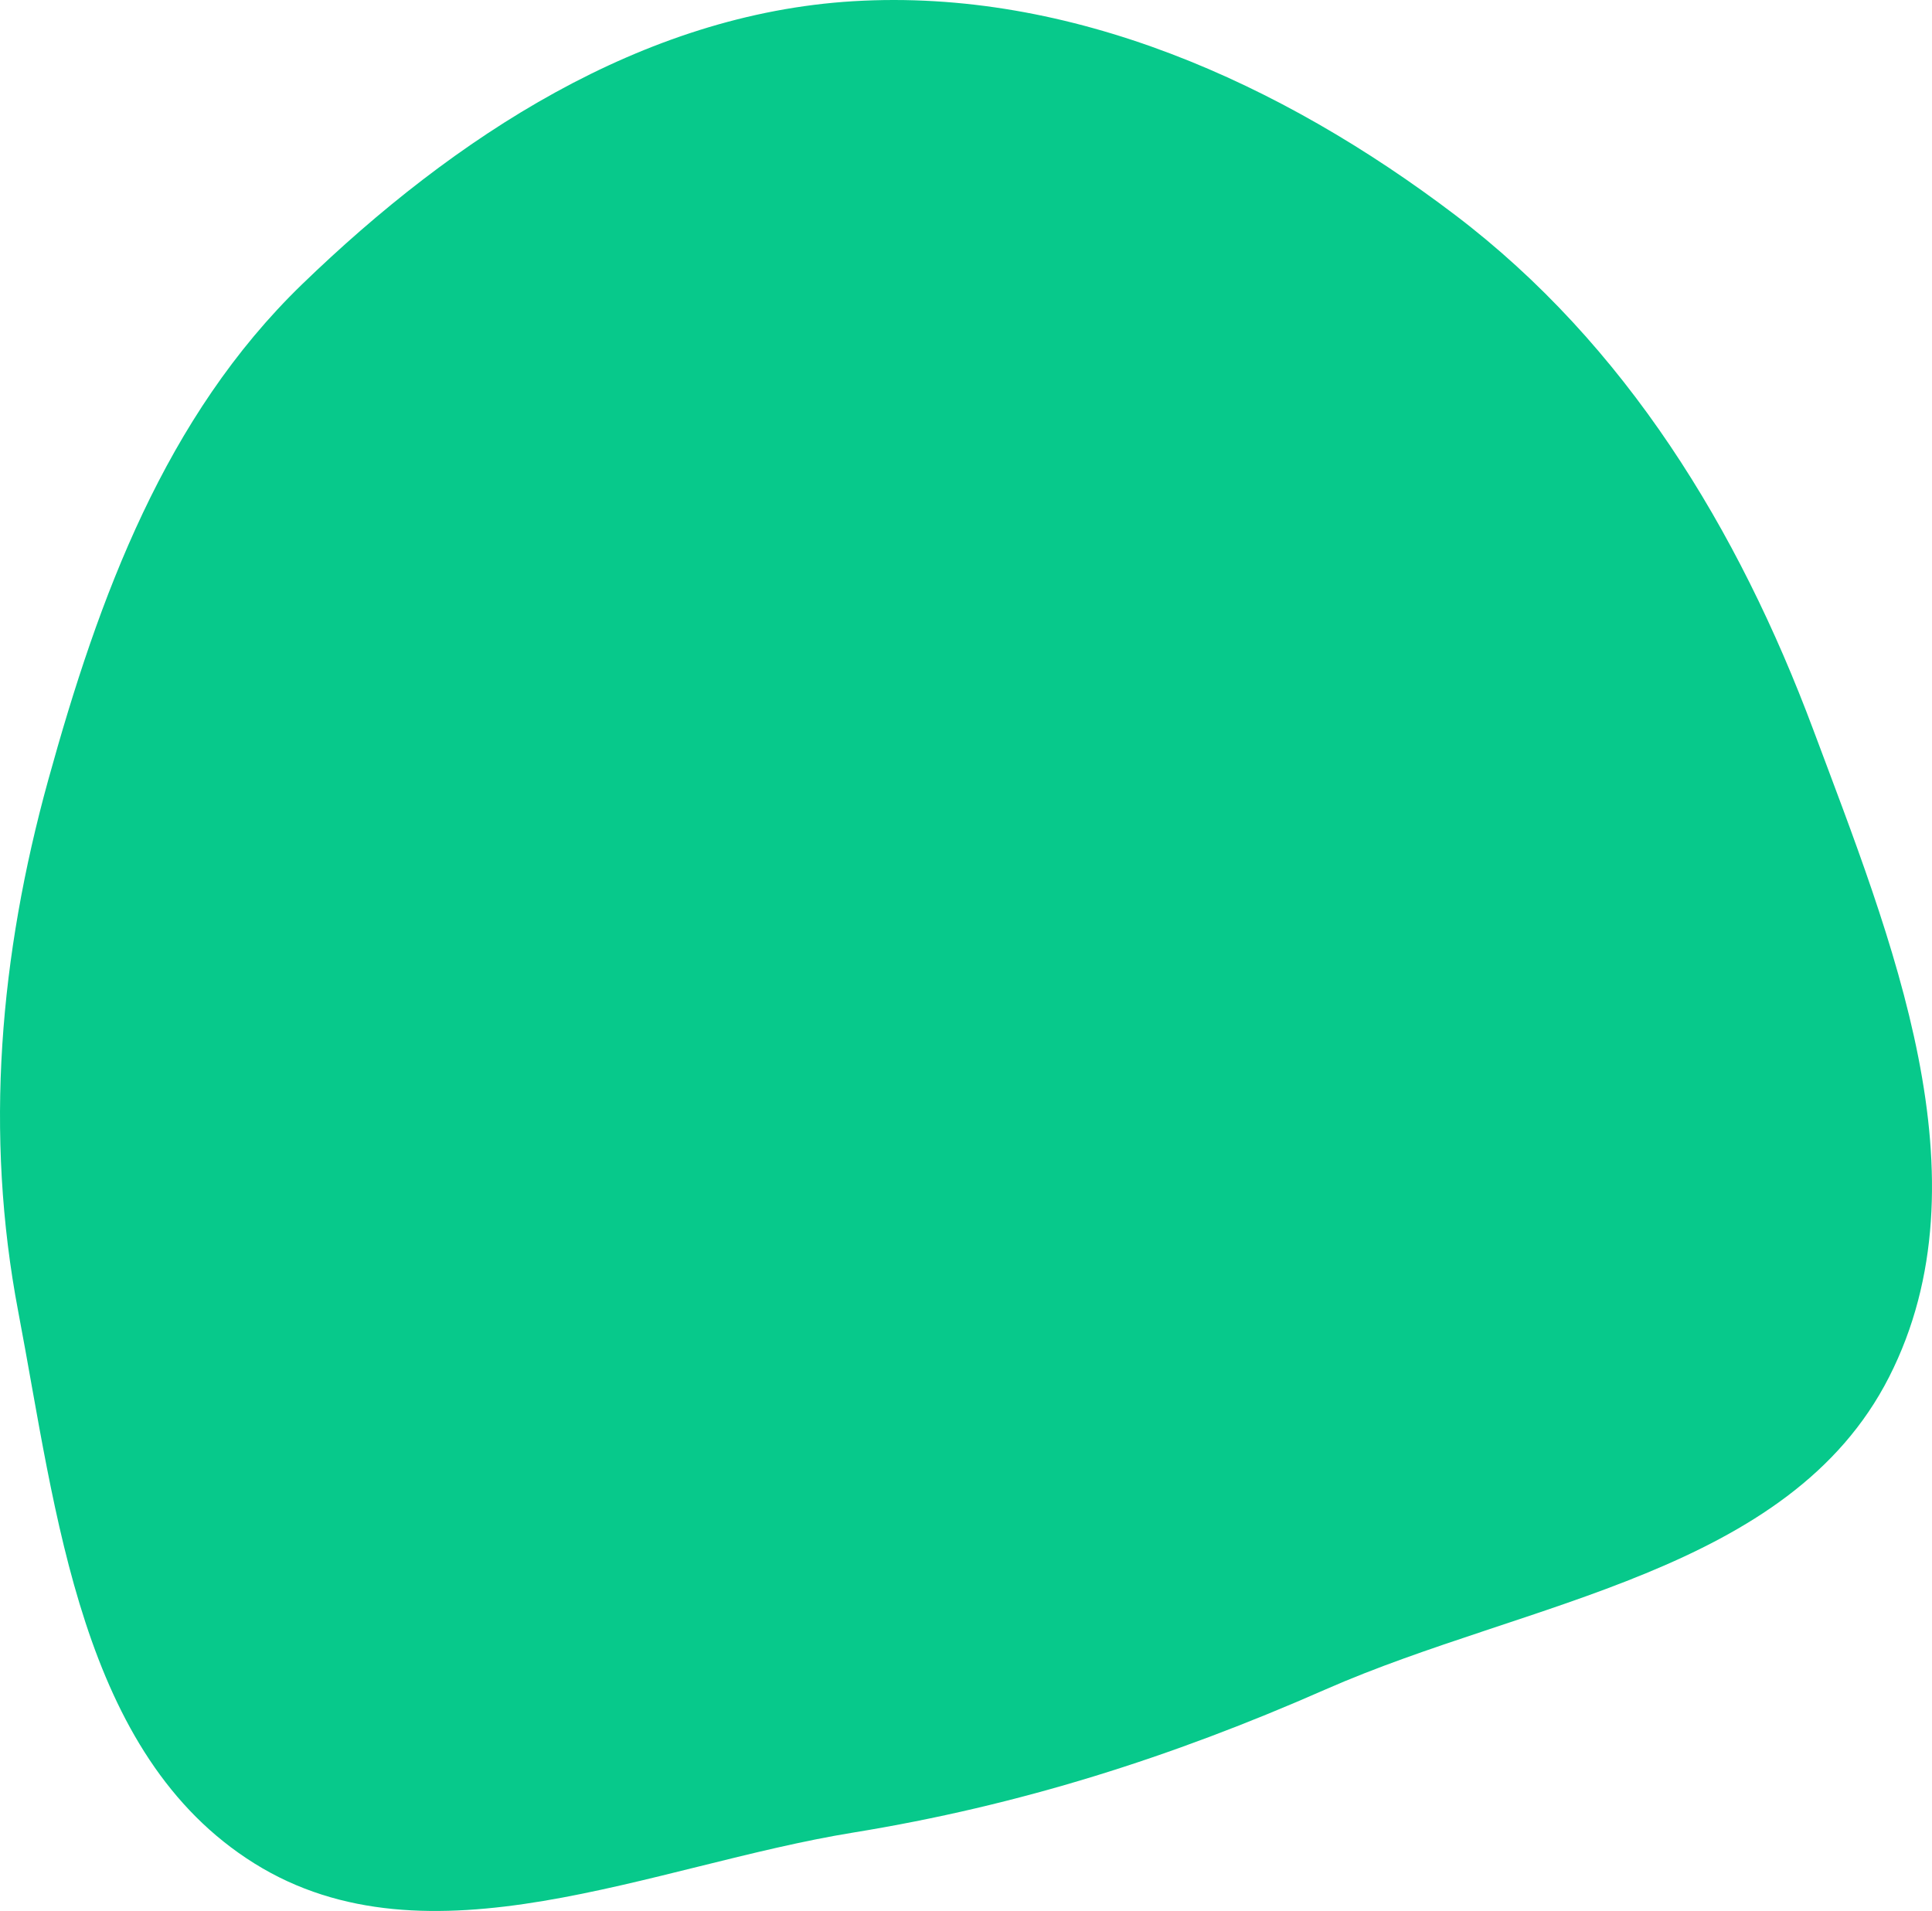 <svg width="185" height="183" viewBox="0 0 185 183" fill="none" xmlns="http://www.w3.org/2000/svg">
<path fill-rule="evenodd" clip-rule="evenodd" d="M81.713 0.116C102.572 -1.139 122.697 7.955 139.328 20.581C155.691 33.003 166.46 50.679 173.64 69.903C181.101 89.875 190.559 112.852 180.894 131.86C171.347 150.635 146.225 153.295 126.918 161.788C112.147 168.286 97.647 172.899 81.713 175.489C62.35 178.636 41.011 188.828 24.373 178.454C7.691 168.052 5.424 144.913 1.751 125.63C-1.509 108.51 -0.025 91.51 4.615 74.71C9.468 57.142 15.821 39.904 28.933 27.219C43.494 13.13 61.467 1.333 81.713 0.116Z" fill="#07C98B"/>
</svg>
